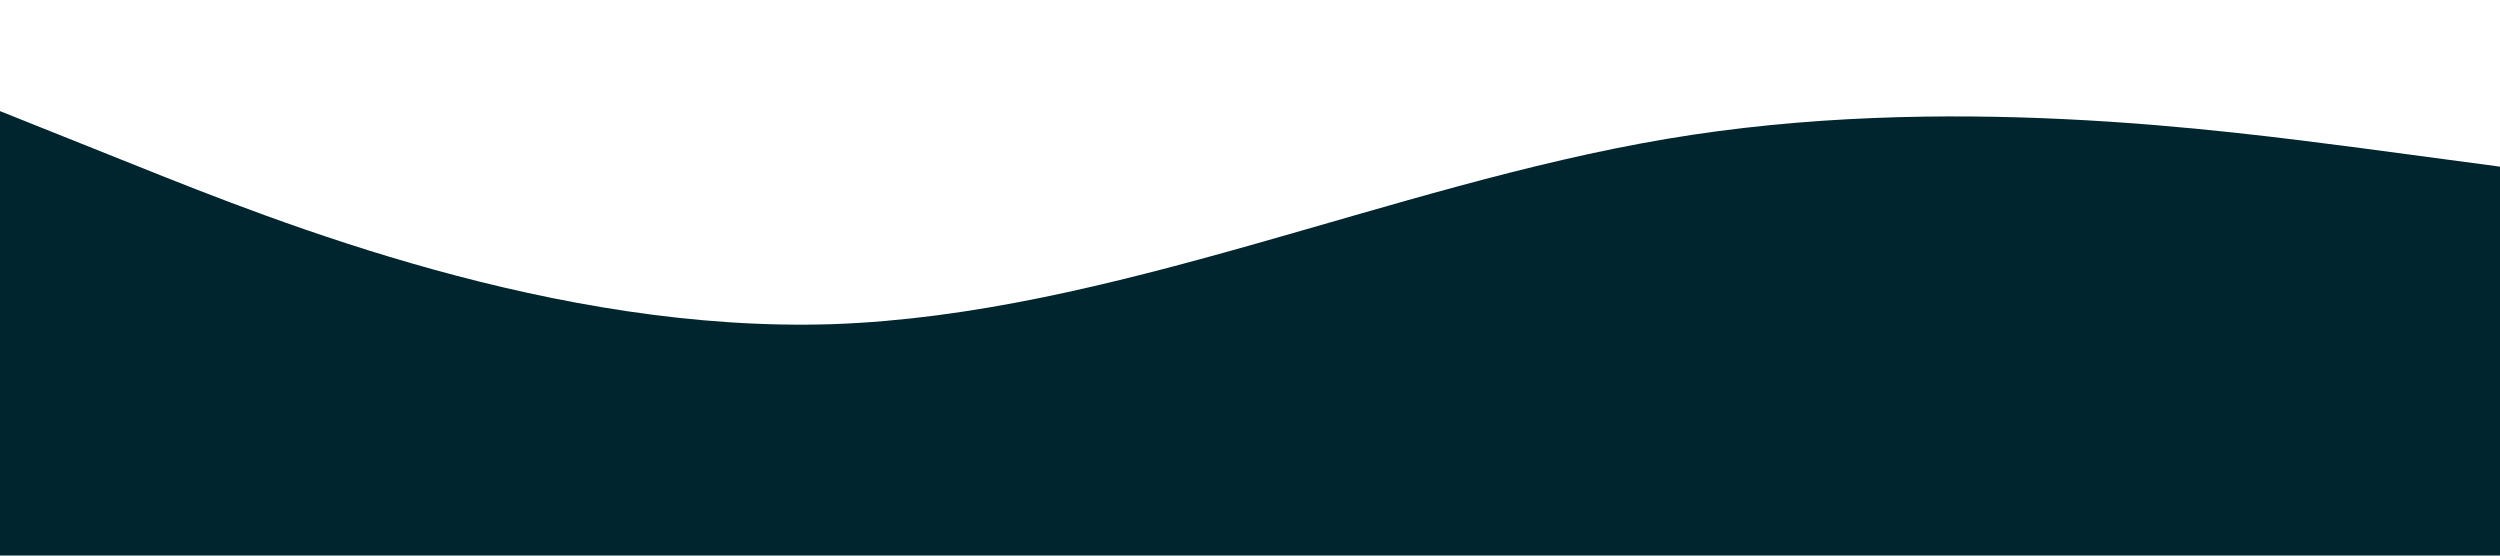 <?xml version="1.0" standalone="no"?><svg xmlns="http://www.w3.org/2000/svg" viewBox="0 0 1440 320"><path fill="#00252E" fill-opacity="1" d="M0,64L80,96C160,128,320,192,480,186.7C640,181,800,107,960,80C1120,53,1280,75,1360,85.3L1440,96L1440,320L1360,320C1280,320,1120,320,960,320C800,320,640,320,480,320C320,320,160,320,80,320L0,320Z"></path></svg>